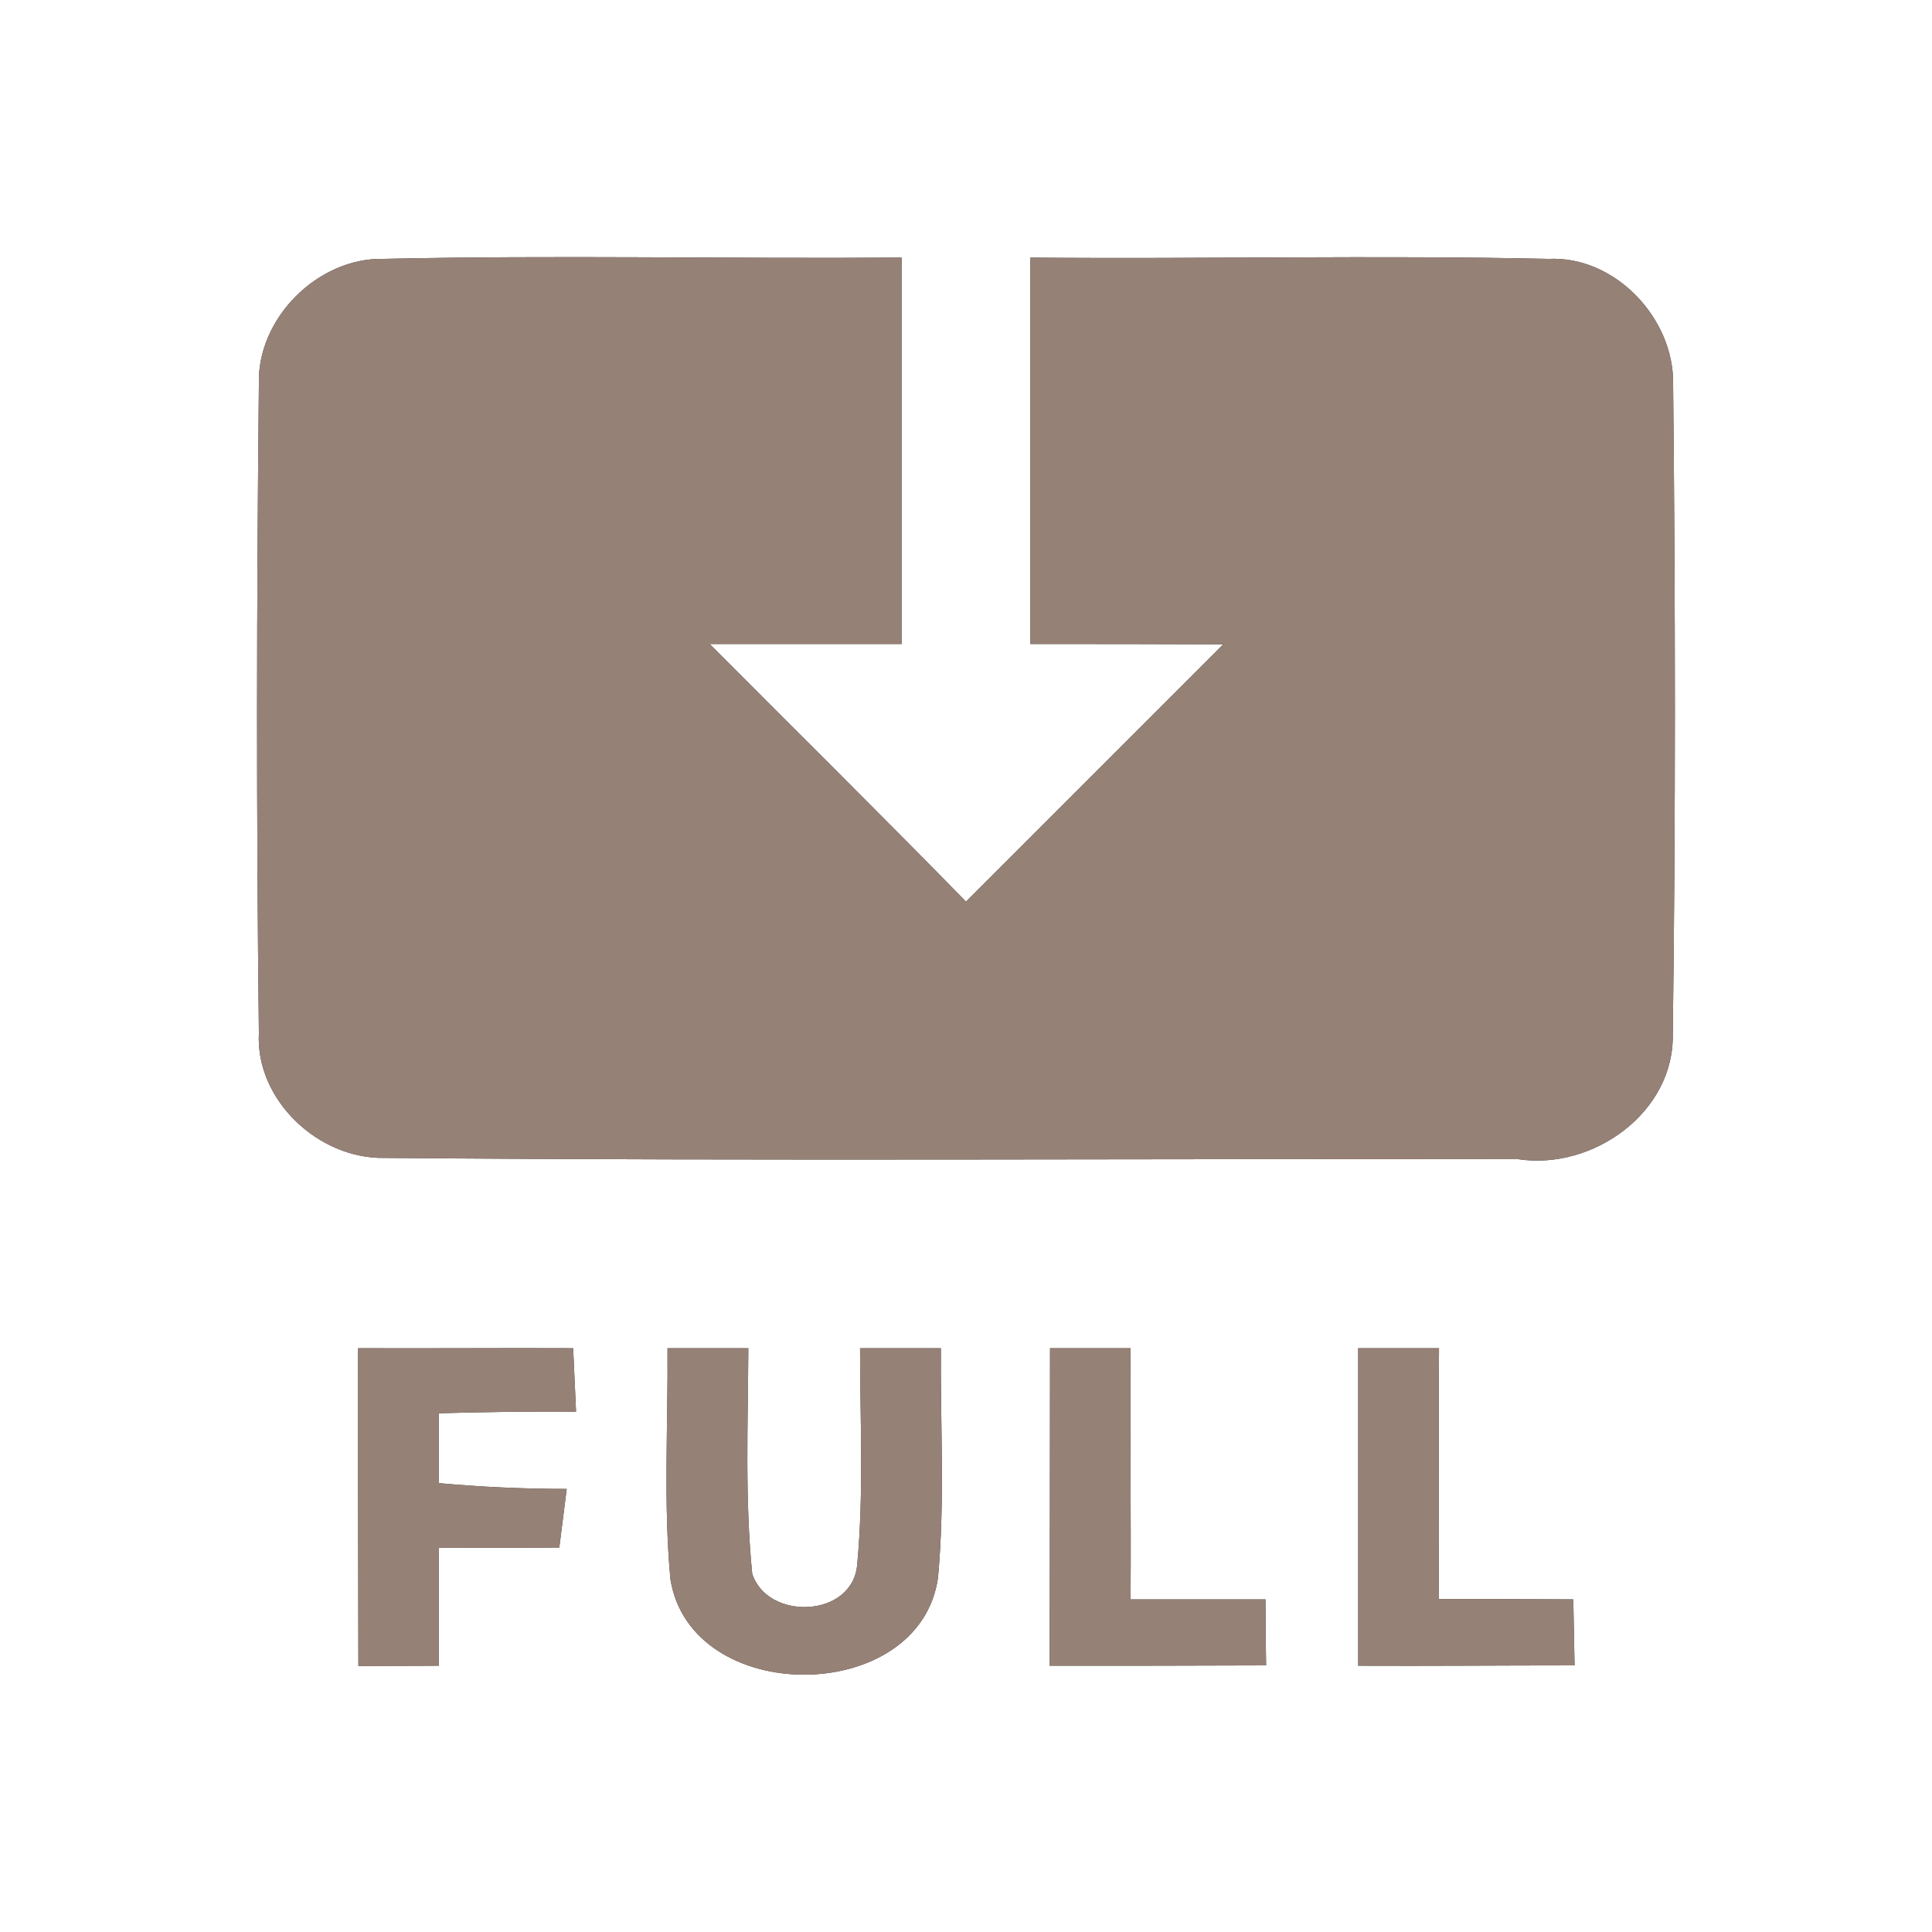 <?xml version="1.0" encoding="UTF-8" ?>
<!DOCTYPE svg PUBLIC "-//W3C//DTD SVG 1.1//EN" "http://www.w3.org/Graphics/SVG/1.1/DTD/svg11.dtd">
<svg width="60pt" height="60pt" viewBox="0 0 60 60" version="1.1" xmlns="http://www.w3.org/2000/svg">
<rect x="0" y="0" width="60" height="60" fill="#333333" stroke="none"/>
<g id="#ffffffff">
<path fill="#ffffff" opacity="1.00" d=" M 0.00 0.00 L 60.00 0.00 L 60.00 60.00 L 0.00 60.00 L 0.00 0.00 M 8.04 11.94 C 7.97 18.65 7.96 25.37 8.04 32.08 C 7.93 34.17 9.90 36.00 11.94 35.96 C 23.68 36.06 35.42 35.98 47.15 36.00 C 49.47 36.35 52.00 34.55 51.95 32.11 C 52.04 25.38 52.03 18.65 51.96 11.92 C 51.99 9.89 50.16 7.94 48.09 8.04 C 42.73 7.92 37.36 8.05 32.00 8.00 C 32.00 12.00 32.00 16.00 32.00 20.00 C 34.00 20.00 35.99 20.00 37.99 20.01 C 35.33 22.67 32.67 25.33 30.00 28.00 C 27.37 25.31 24.70 22.67 22.04 20.00 C 24.03 20.00 26.01 20.00 28.00 20.00 C 28.00 16.00 28.00 12.00 28.00 8.00 C 22.63 8.04 17.26 7.92 11.90 8.04 C 9.86 8.00 7.97 9.90 8.04 11.94 M 11.12 41.87 C 11.12 45.16 11.12 48.45 11.13 51.74 C 11.75 51.74 13.00 51.73 13.63 51.73 C 13.63 50.51 13.63 49.29 13.63 48.07 C 14.57 48.07 16.44 48.07 17.37 48.06 C 17.43 47.61 17.54 46.69 17.60 46.24 C 16.27 46.24 14.95 46.18 13.63 46.06 C 13.63 45.52 13.63 44.43 13.63 43.89 C 15.05 43.85 16.47 43.83 17.89 43.84 C 17.87 43.34 17.82 42.36 17.80 41.87 C 15.57 41.86 13.35 41.88 11.12 41.87 M 20.73 41.87 C 20.75 44.26 20.60 46.66 20.82 49.04 C 21.45 53.02 28.56 52.99 29.13 49.00 C 29.35 46.63 29.20 44.24 29.22 41.87 C 28.59 41.87 27.33 41.87 26.71 41.87 C 26.71 44.11 26.83 46.36 26.62 48.60 C 26.47 50.25 23.83 50.34 23.36 48.87 C 23.13 46.54 23.23 44.20 23.24 41.87 C 22.61 41.87 21.36 41.87 20.73 41.87 M 32.61 41.87 C 32.61 45.16 32.60 48.44 32.60 51.73 C 34.84 51.73 37.08 51.73 39.32 51.72 C 39.31 51.21 39.30 50.18 39.30 49.67 C 37.90 49.67 36.51 49.67 35.11 49.67 C 35.13 47.07 35.09 44.47 35.11 41.87 C 34.49 41.87 33.23 41.87 32.61 41.87 M 42.18 41.87 C 42.18 45.15 42.18 48.44 42.18 51.73 C 44.42 51.74 46.66 51.72 48.90 51.72 C 48.89 51.21 48.87 50.18 48.86 49.67 C 47.47 49.66 46.08 49.66 44.68 49.66 C 44.70 47.07 44.67 44.47 44.69 41.87 C 44.06 41.87 42.81 41.87 42.18 41.87 Z" />
</g>
<g id="#000000ff">
<path fill="#968176" opacity="1.00" d=" M 8.04 11.94 C 7.97 9.90 9.86 8.00 11.90 8.04 C 17.26 7.92 22.63 8.04 28.00 8.00 C 28.00 12.00 28.00 16.00 28.00 20.00 C 26.01 20.00 24.03 20.00 22.04 20.00 C 24.70 22.67 27.37 25.31 30.00 28.00 C 32.67 25.33 35.33 22.67 37.99 20.01 C 35.99 20.00 34.00 20.00 32.00 20.00 C 32.00 16.00 32.00 12.00 32.00 8.00 C 37.36 8.05 42.73 7.92 48.09 8.04 C 50.16 7.94 51.99 9.89 51.96 11.92 C 52.03 18.65 52.04 25.38 51.95 32.11 C 52.00 34.55 49.47 36.35 47.15 36.00 C 35.42 35.98 23.68 36.06 11.94 35.96 C 9.90 36.00 7.93 34.17 8.04 32.08 C 7.96 25.37 7.97 18.65 8.04 11.94 Z" />
<path fill="#968176" opacity="1.00" d=" M 11.12 41.87 C 13.35 41.88 15.57 41.86 17.80 41.87 C 17.82 42.36 17.87 43.34 17.89 43.84 C 16.47 43.83 15.05 43.85 13.63 43.89 C 13.63 44.43 13.63 45.52 13.63 46.06 C 14.95 46.18 16.27 46.24 17.60 46.24 C 17.54 46.69 17.43 47.61 17.37 48.06 C 16.44 48.07 14.57 48.07 13.63 48.07 C 13.63 49.29 13.63 50.51 13.63 51.73 C 13.00 51.73 11.75 51.74 11.13 51.74 C 11.12 48.45 11.12 45.16 11.12 41.87 Z" />
<path fill="#968176" opacity="1.00" d=" M 20.73 41.87 C 21.36 41.87 22.61 41.87 23.24 41.87 C 23.23 44.20 23.13 46.54 23.36 48.87 C 23.83 50.34 26.47 50.25 26.62 48.60 C 26.83 46.36 26.71 44.11 26.71 41.87 C 27.33 41.87 28.59 41.87 29.22 41.87 C 29.20 44.24 29.35 46.63 29.13 49.00 C 28.56 52.99 21.45 53.02 20.82 49.04 C 20.60 46.66 20.75 44.26 20.73 41.87 Z" />
<path fill="#968176" opacity="1.00" d=" M 32.61 41.87 C 33.23 41.87 34.49 41.87 35.11 41.87 C 35.09 44.47 35.13 47.07 35.11 49.67 C 36.51 49.67 37.90 49.67 39.30 49.67 C 39.30 50.18 39.31 51.21 39.32 51.72 C 37.08 51.73 34.84 51.73 32.60 51.73 C 32.60 48.44 32.61 45.16 32.61 41.87 Z" />
<path fill="#968176" opacity="1.00" d=" M 42.18 41.87 C 42.81 41.87 44.06 41.87 44.69 41.87 C 44.67 44.47 44.70 47.07 44.68 49.66 C 46.08 49.66 47.47 49.66 48.86 49.67 C 48.87 50.18 48.89 51.21 48.90 51.72 C 46.66 51.72 44.42 51.74 42.18 51.73 C 42.18 48.44 42.18 45.15 42.18 41.87 Z" />
</g>
</svg>
